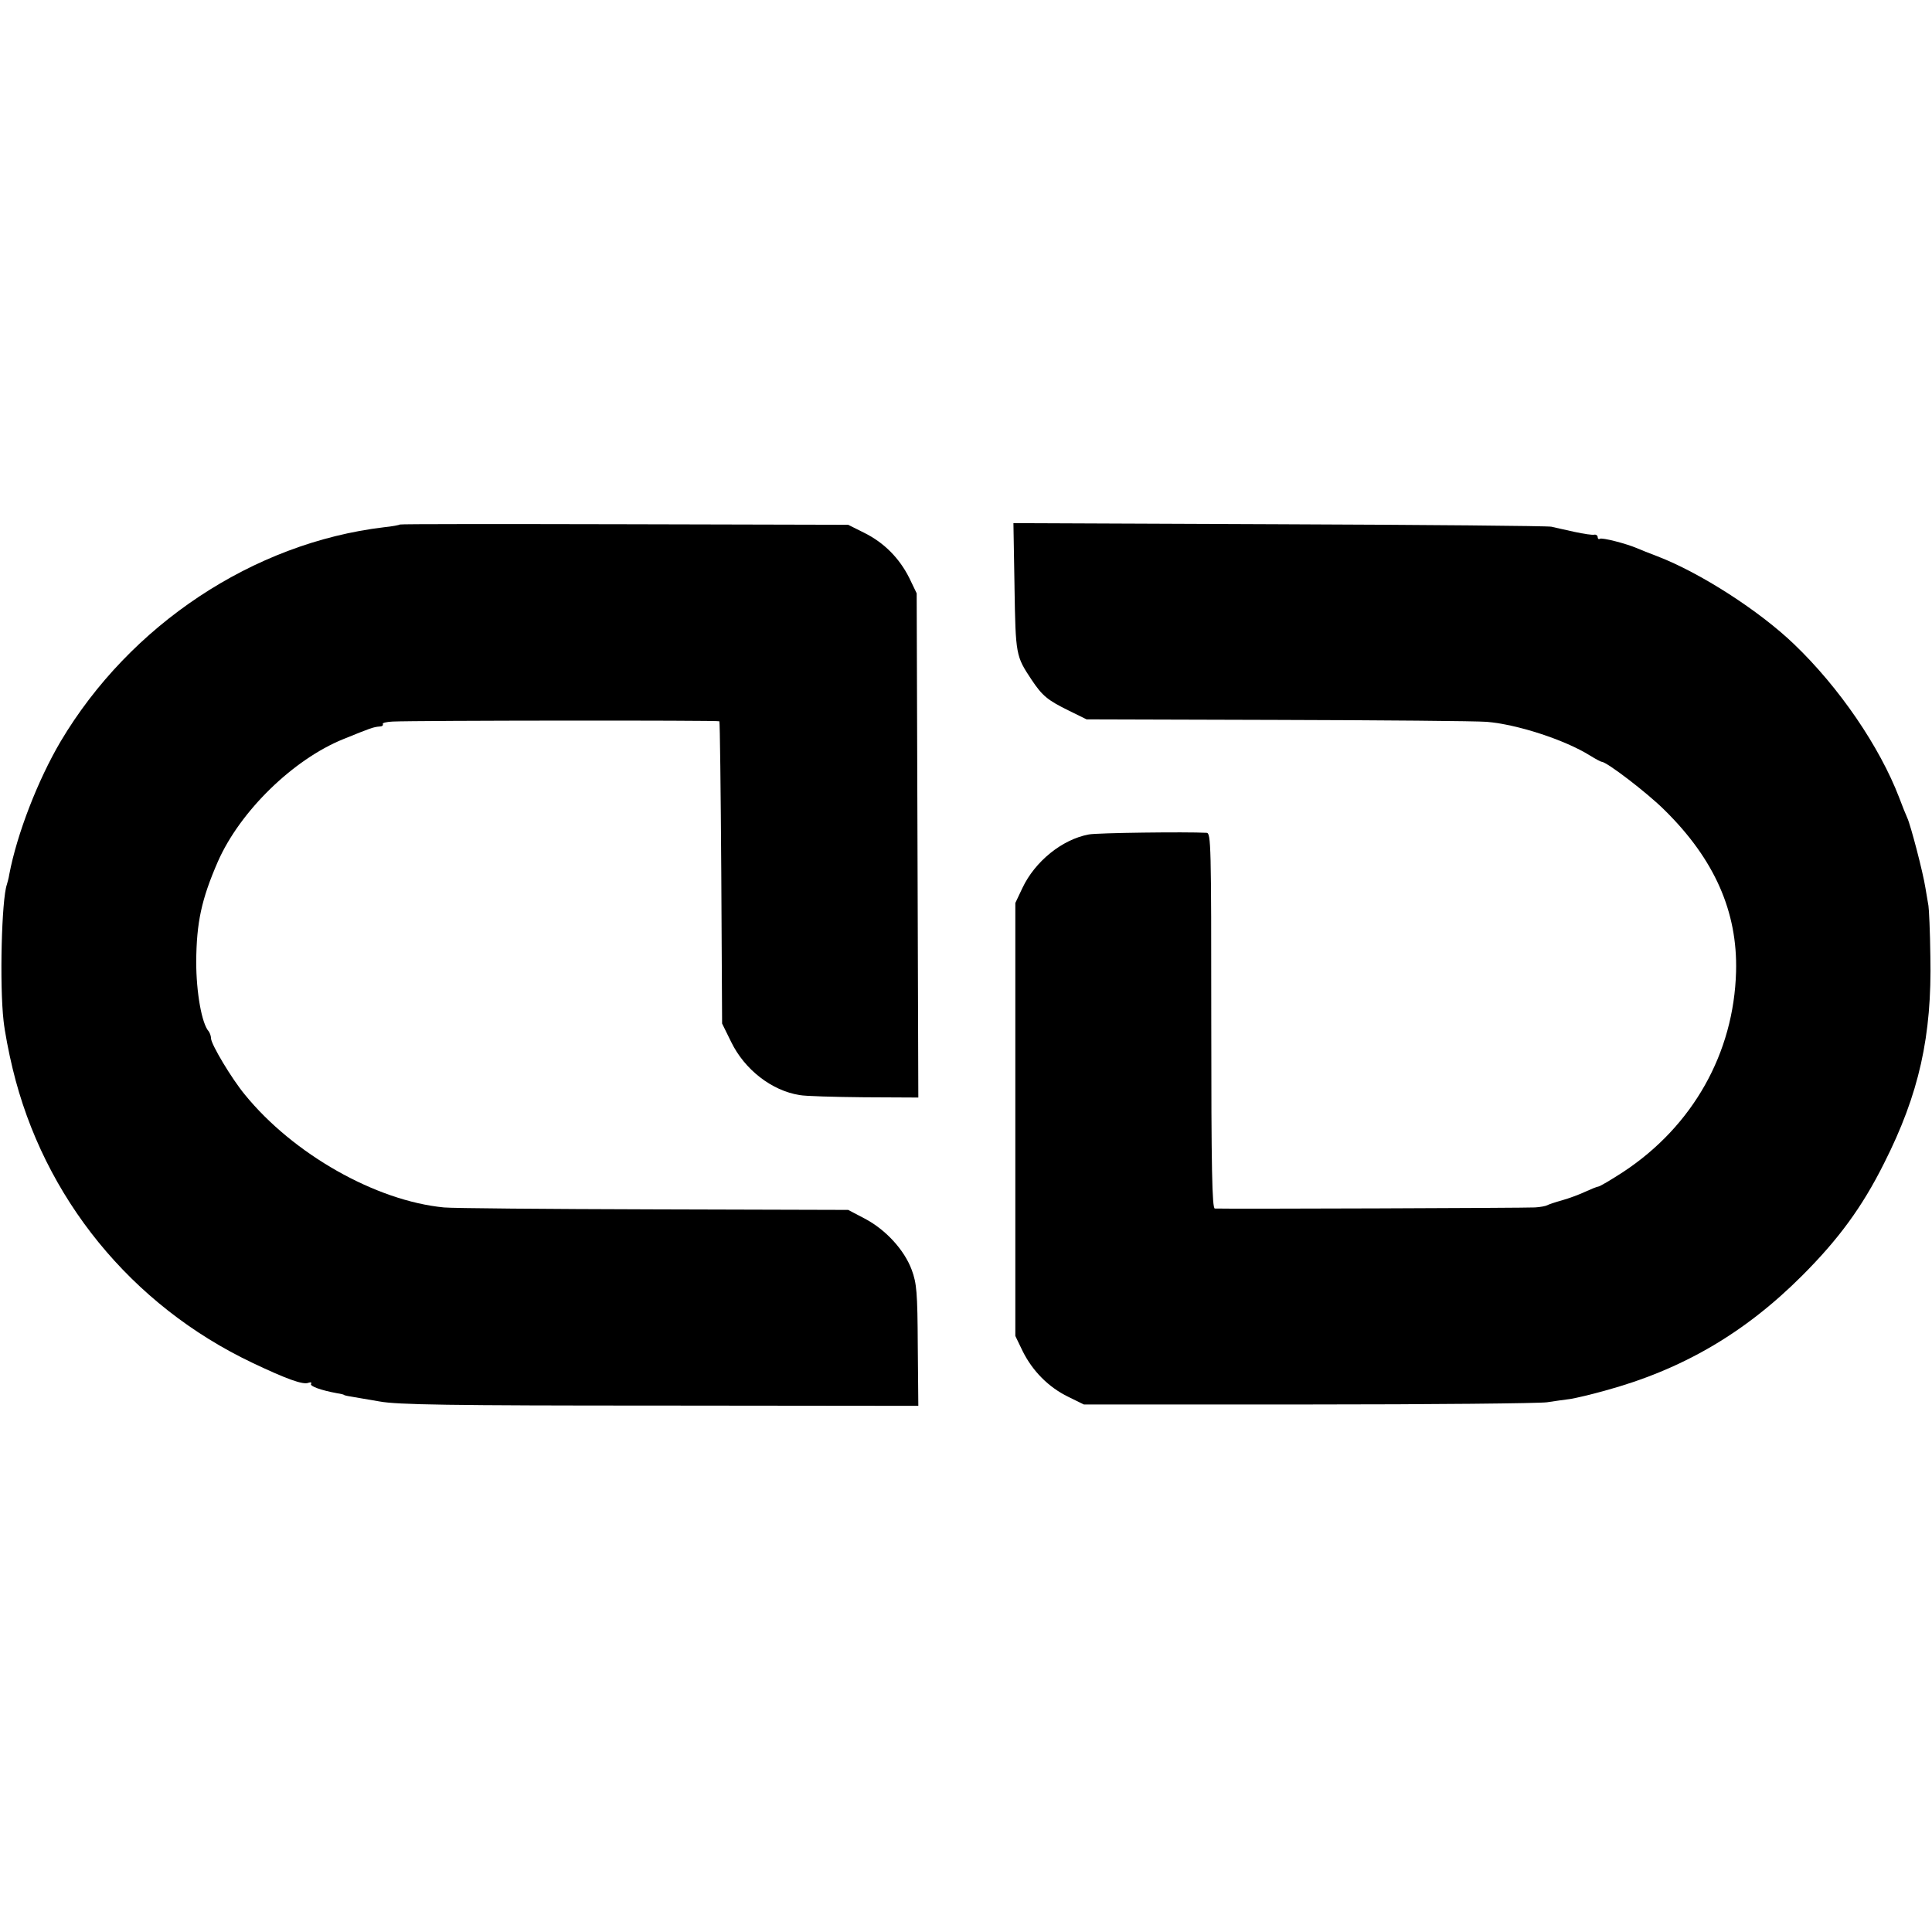 <?xml version="1.0" standalone="no"?>
<!DOCTYPE svg PUBLIC "-//W3C//DTD SVG 20010904//EN"
 "http://www.w3.org/TR/2001/REC-SVG-20010904/DTD/svg10.dtd">
<svg version="1.0" xmlns="http://www.w3.org/2000/svg"
 width="705pt" height="705pt" viewBox="0 0 705 705"
 preserveAspectRatio="xMidYMid meet">
<g transform="translate(0,705) scale(0.1,-0.1)"
fill="#000000" stroke="none">
<path d="M1459 5136 c-2 -2 -28 -7 -58 -10 -477 -57 -927 -356 -1180 -782 -83
-141 -159 -337 -187 -484 -2 -14 -7 -31 -9 -38 -19 -54 -27 -364 -12 -497 4
-38 19 -117 33 -174 113 -471 433 -864 875 -1074 124 -59 185 -81 204 -73 9 3
13 2 10 -4 -5 -8 35 -23 95 -34 14 -2 25 -5 25 -6 0 -1 11 -4 25 -6 14 -2 61
-11 105 -18 65 -12 253 -15 1023 -15 l943 -1 -2 220 c-1 195 -4 227 -22 276
-27 73 -95 147 -171 187 l-61 32 -710 2 c-390 1 -735 4 -765 7 -249 24 -550
195 -726 411 -49 59 -124 185 -124 206 0 8 -4 19 -8 25 -26 28 -46 144 -46
254 1 144 19 228 79 366 81 184 275 373 458 447 101 41 109 44 133 46 8 0 13
4 11 9 -3 4 14 8 36 9 84 4 1189 5 1192 1 2 -2 5 -251 7 -554 l3 -549 33 -67
c49 -101 148 -178 250 -194 20 -4 126 -7 235 -8 l198 -1 -3 920 -3 920 -27 56
c-36 72 -92 129 -165 165 l-58 29 -816 2 c-449 1 -818 1 -820 -1z"/>
<path d="M3702 4908 c4 -249 5 -252 62 -338 40 -60 59 -75 136 -113 l65 -32
695 -2 c382 -1 727 -4 765 -7 110 -9 284 -65 377 -123 21 -13 40 -23 43 -23
18 0 167 -114 229 -176 182 -179 267 -371 261 -590 -8 -297 -158 -563 -411
-730 -46 -30 -87 -54 -92 -54 -4 0 -26 -9 -48 -19 -21 -10 -59 -24 -84 -31
-25 -7 -49 -15 -54 -18 -5 -3 -26 -7 -45 -8 -28 -2 -1117 -6 -1168 -4 -10 0
-13 144 -13 685 0 645 -1 685 -17 686 -74 4 -400 0 -430 -6 -97 -18 -196 -98
-242 -195 l-26 -55 0 -790 0 -790 27 -56 c36 -72 94 -131 166 -166 l57 -28
820 0 c451 0 843 4 870 8 28 4 66 10 85 12 19 3 75 16 125 30 283 77 511 210
721 420 133 133 219 250 299 410 128 253 175 465 169 755 -1 91 -5 174 -7 185
-2 11 -7 40 -11 65 -9 58 -54 229 -66 255 -5 11 -19 45 -30 75 -71 185 -218
401 -383 559 -128 123 -343 261 -499 321 -29 11 -62 24 -73 29 -42 18 -129 40
-137 35 -4 -3 -8 0 -8 6 0 6 -6 10 -12 9 -7 -2 -40 3 -72 10 -33 7 -71 16 -85
19 -14 3 -462 7 -994 9 l-969 4 4 -233z"/>
</g>
</svg>
